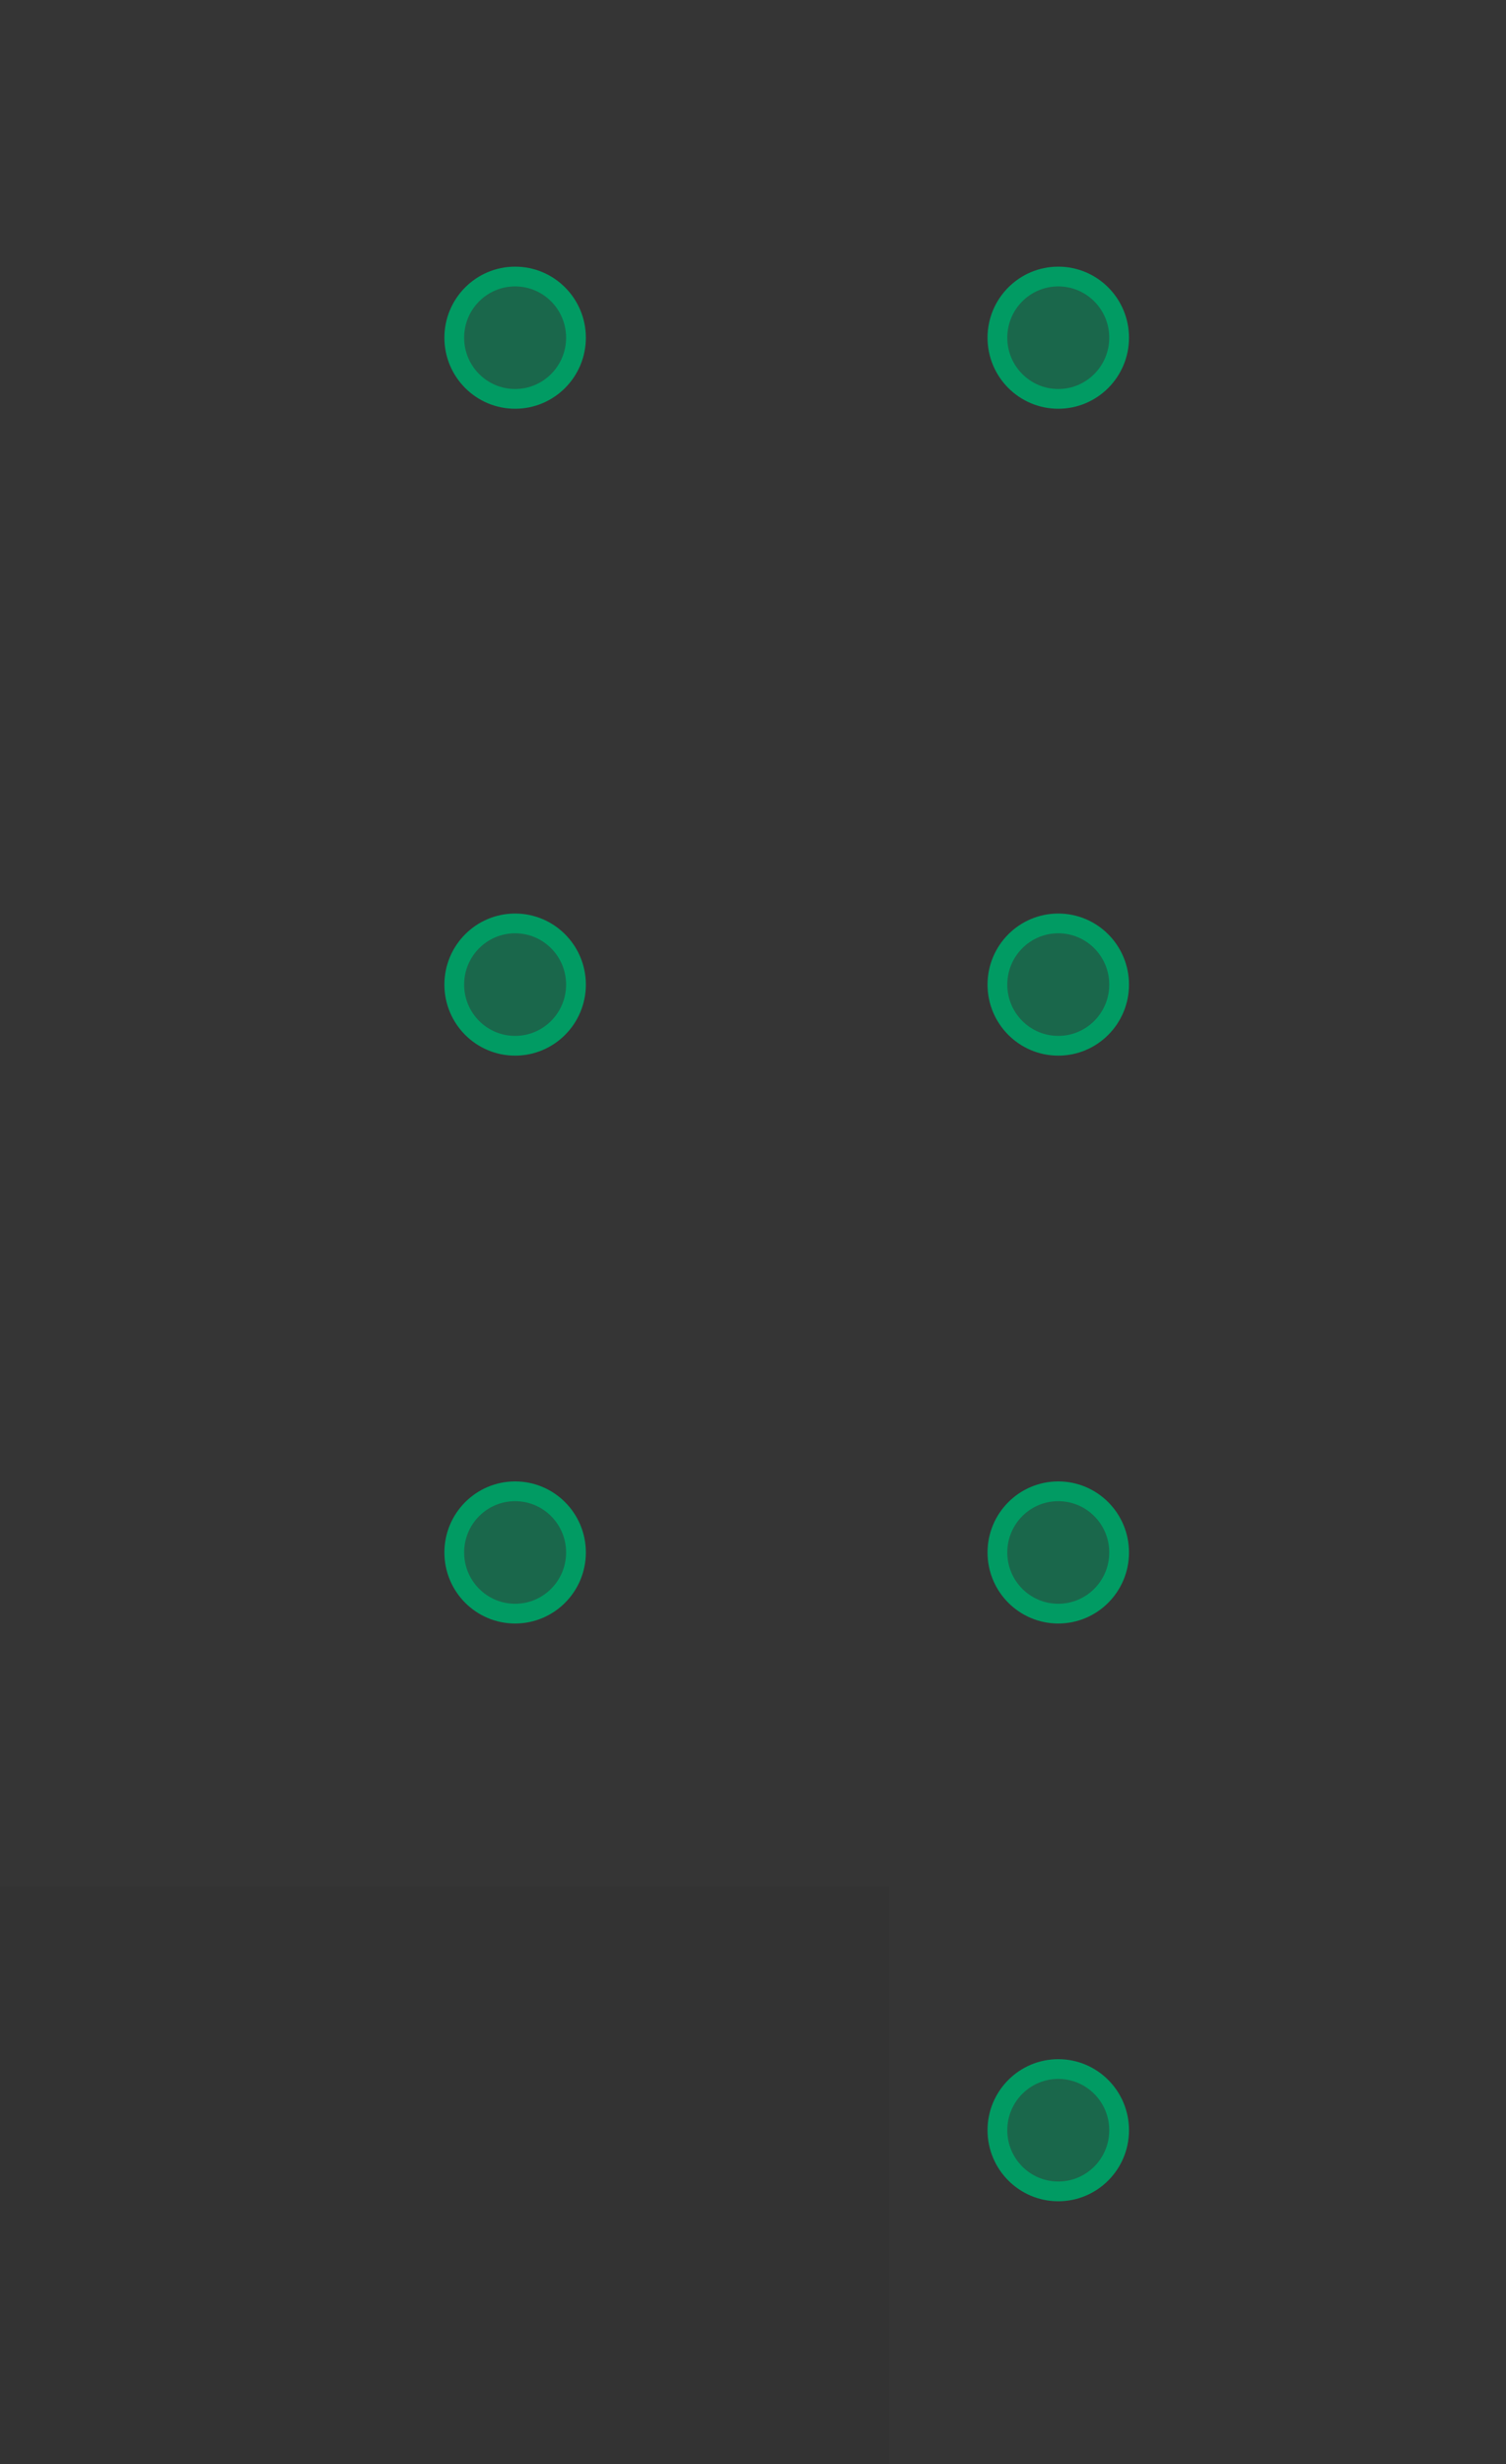 <?xml version="1.0" encoding="UTF-8" standalone="no"?>
<svg width="305px" height="499px" viewBox="0 0 305 499" version="1.1" xmlns="http://www.w3.org/2000/svg" xmlns:xlink="http://www.w3.org/1999/xlink">
    <rect x="0" y="0" width="305" height="499" fill="#333333" stroke="none"/>
    <!-- Generator: Sketch 39.1 (31720) - http://www.bohemiancoding.com/sketch -->
    <title>off_2</title>
    <desc>Created with Sketch.</desc>
    <defs></defs>
    <g id="Page-1" stroke="none" stroke-width="1" fill="none" fill-rule="evenodd">
        <g id="draft" transform="translate(-1143, -155)">
            <g id="light_off" transform="translate(1143, 29)">
                <g id="off_2" transform="translate(0, 126)">
                    <g id="blank2" fill="#FFFFFF" fill-opacity="0.01">
                        <rect id="Rectangle-23" x="0" y="0" width="305" height="382"></rect>
                        <rect id="Rectangle-23" x="180" y="382" width="125" height="117"></rect>
                    </g>
                    <ellipse id="Oval" stroke="#019B63" stroke-width="4" fill-opacity="0.5" fill="#019B63" cx="104.324" cy="314.388" rx="12.324" ry="12.388"></ellipse>
                    <ellipse id="Oval" stroke="#019B63" stroke-width="4" fill-opacity="0.5" fill="#019B63" cx="214.324" cy="314.388" rx="12.324" ry="12.388"></ellipse>
                    <ellipse id="Oval" stroke="#019B63" stroke-width="4" fill-opacity="0.5" fill="#019B63" cx="104.324" cy="199.388" rx="12.324" ry="12.388"></ellipse>
                    <ellipse id="Oval" stroke="#019B63" stroke-width="4" fill-opacity="0.5" fill="#019B63" cx="214.324" cy="199.388" rx="12.324" ry="12.388"></ellipse>
                    <ellipse id="Oval" stroke="#019B63" stroke-width="4" fill-opacity="0.5" fill="#019B63" cx="104.324" cy="68.388" rx="12.324" ry="12.388"></ellipse>
                    <ellipse id="Oval" stroke="#019B63" stroke-width="4" fill-opacity="0.5" fill="#019B63" cx="214.324" cy="68.388" rx="12.324" ry="12.388"></ellipse>
                    <ellipse id="Oval" stroke="#019B63" stroke-width="4" fill-opacity="0.5" fill="#019B63" cx="214.324" cy="431.388" rx="12.324" ry="12.388"></ellipse>
                </g>
            </g>
        </g>
    </g>
</svg>